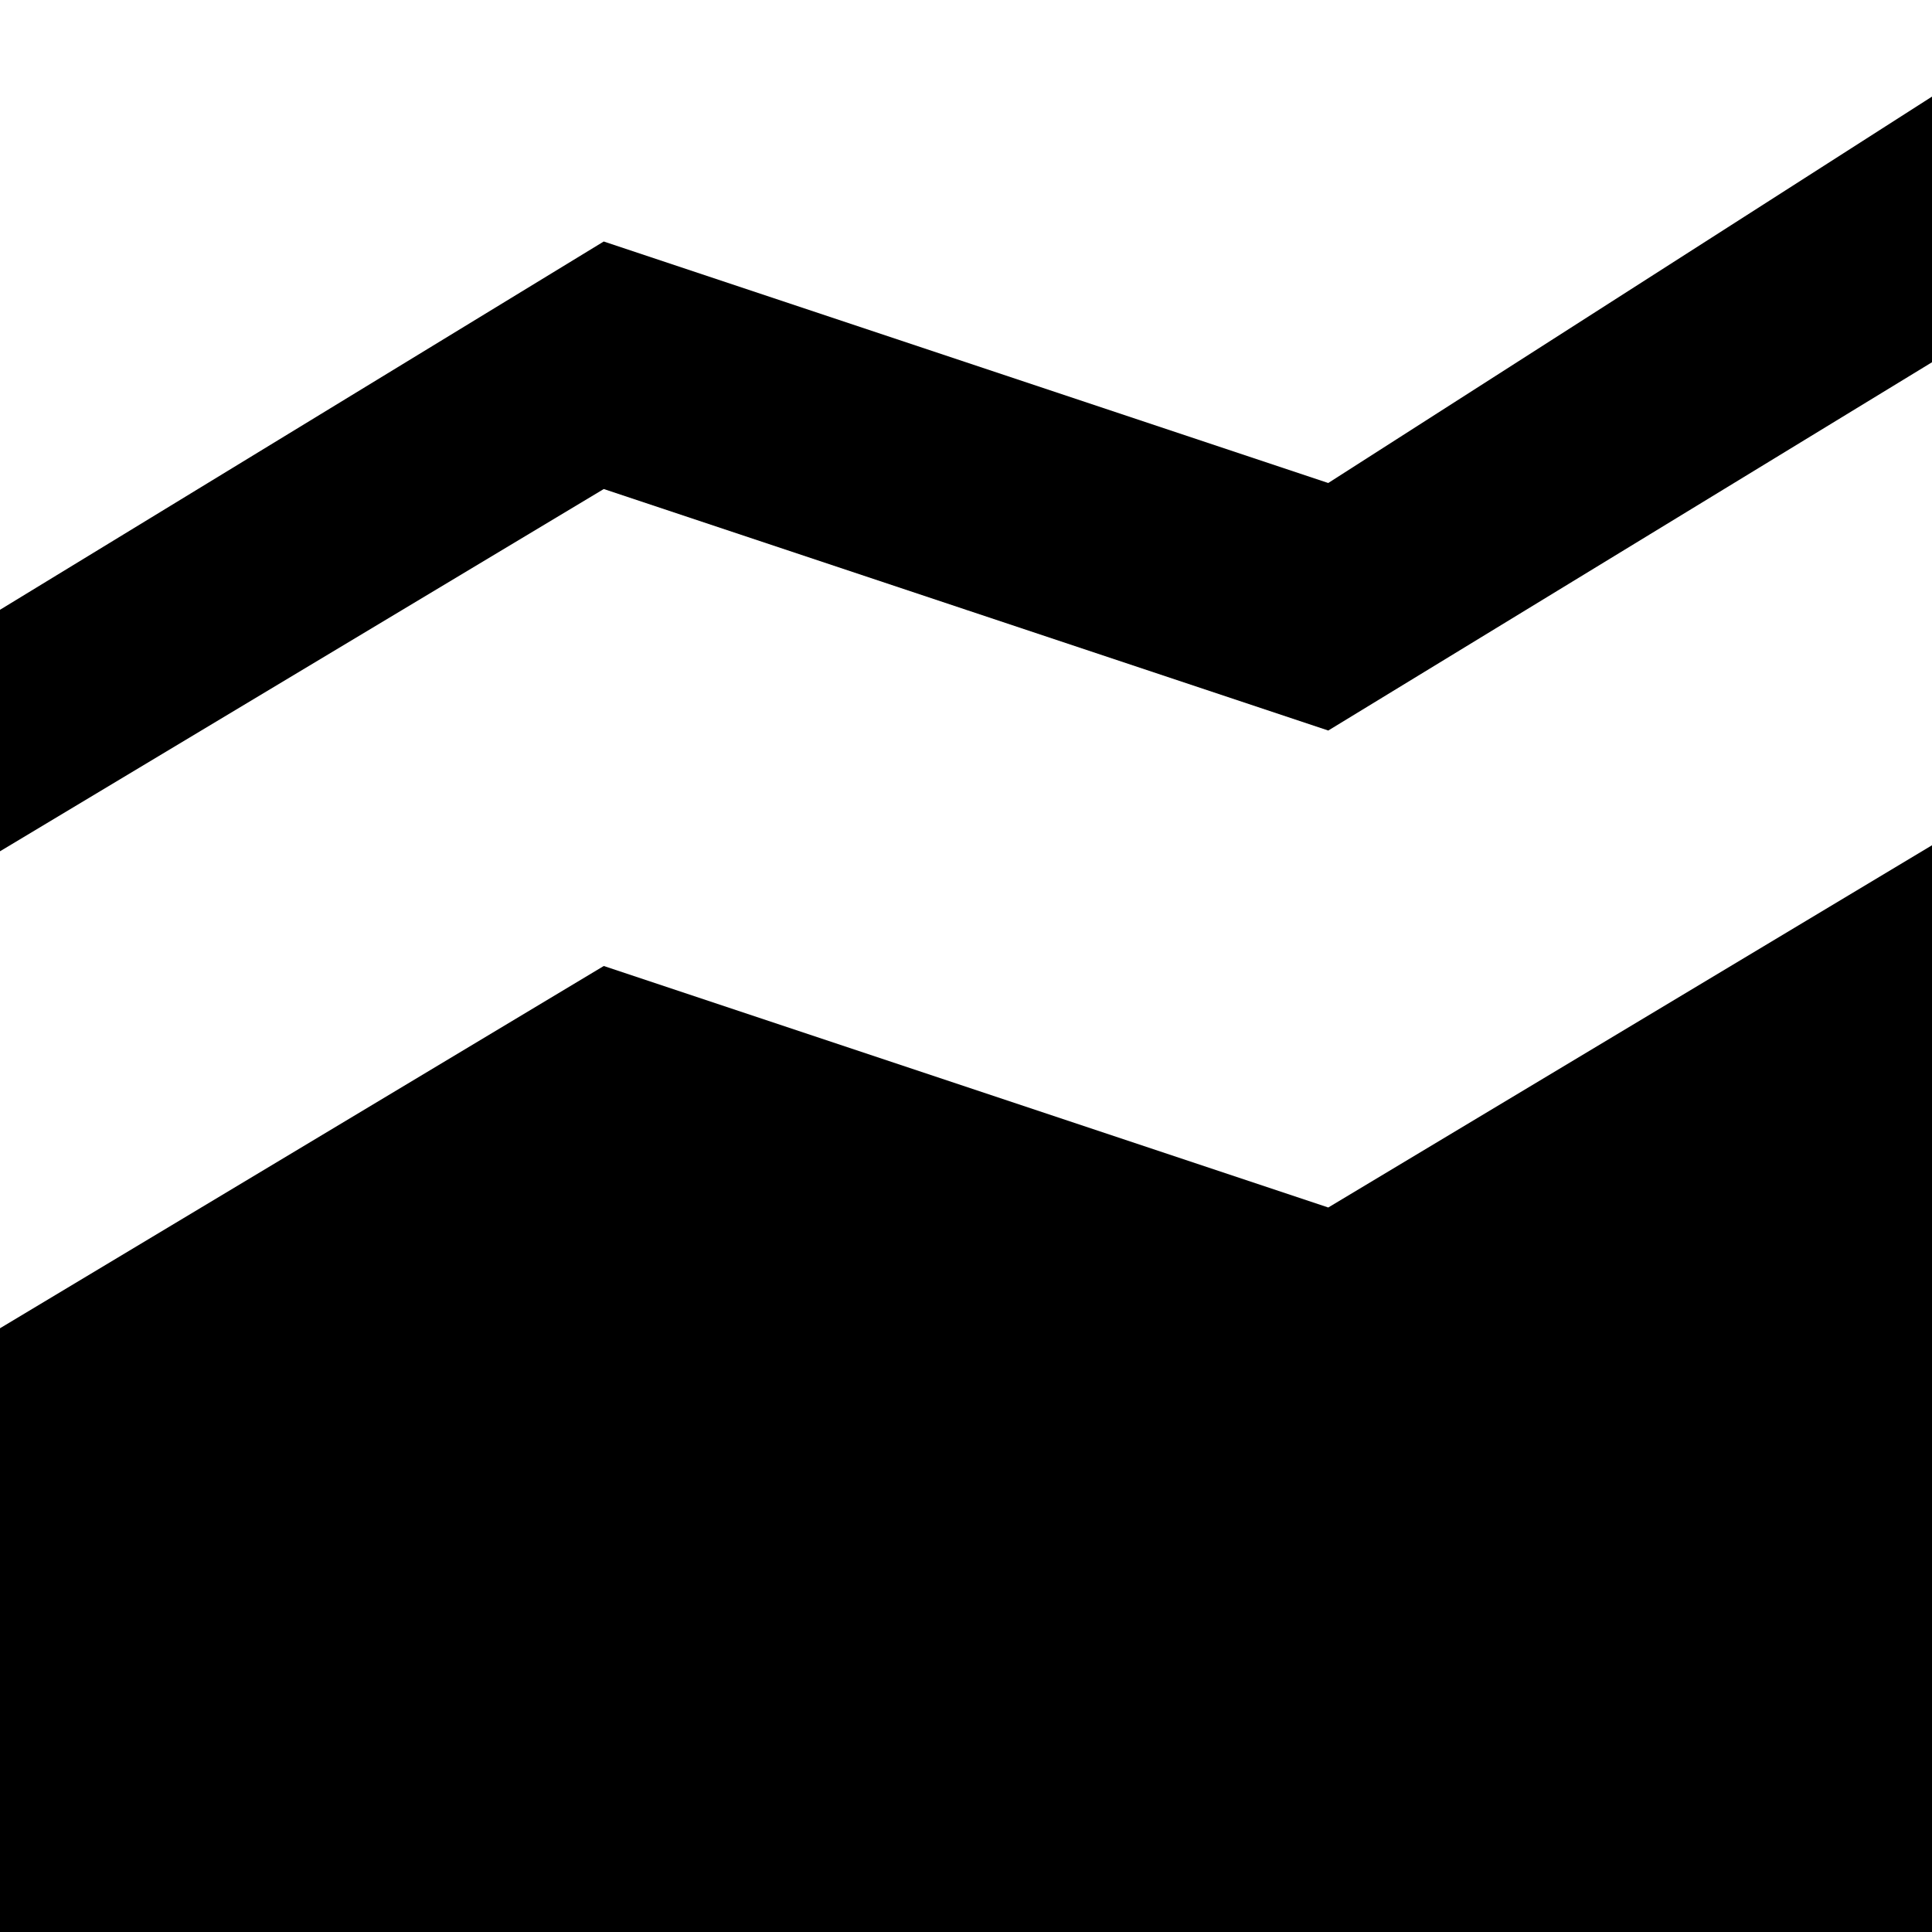 <?xml version="1.0" encoding="utf-8"?>
<!-- Generator: Adobe Illustrator 18.1.0, SVG Export Plug-In . SVG Version: 6.00 Build 0)  -->
<!DOCTYPE svg PUBLIC "-//W3C//DTD SVG 1.1//EN" "http://www.w3.org/Graphics/SVG/1.1/DTD/svg11.dtd">
<svg version="1.1" xmlns="http://www.w3.org/2000/svg" xmlns:xlink="http://www.w3.org/1999/xlink" x="0px" y="0px" width="32px"
	 height="32px" viewBox="0 0 32 32" enable-background="new 0 0 32 32" xml:space="preserve">
<g id="experiment">
	<polygon points="0,22 0,32 32,32 32,14 22,20 10,16 	"/>
	<polygon points="22,12.1 10,8.1 0,14.1 0,10.1 10,4 22,8 32,1.6 32,6 	"/>
</g>
</svg>
